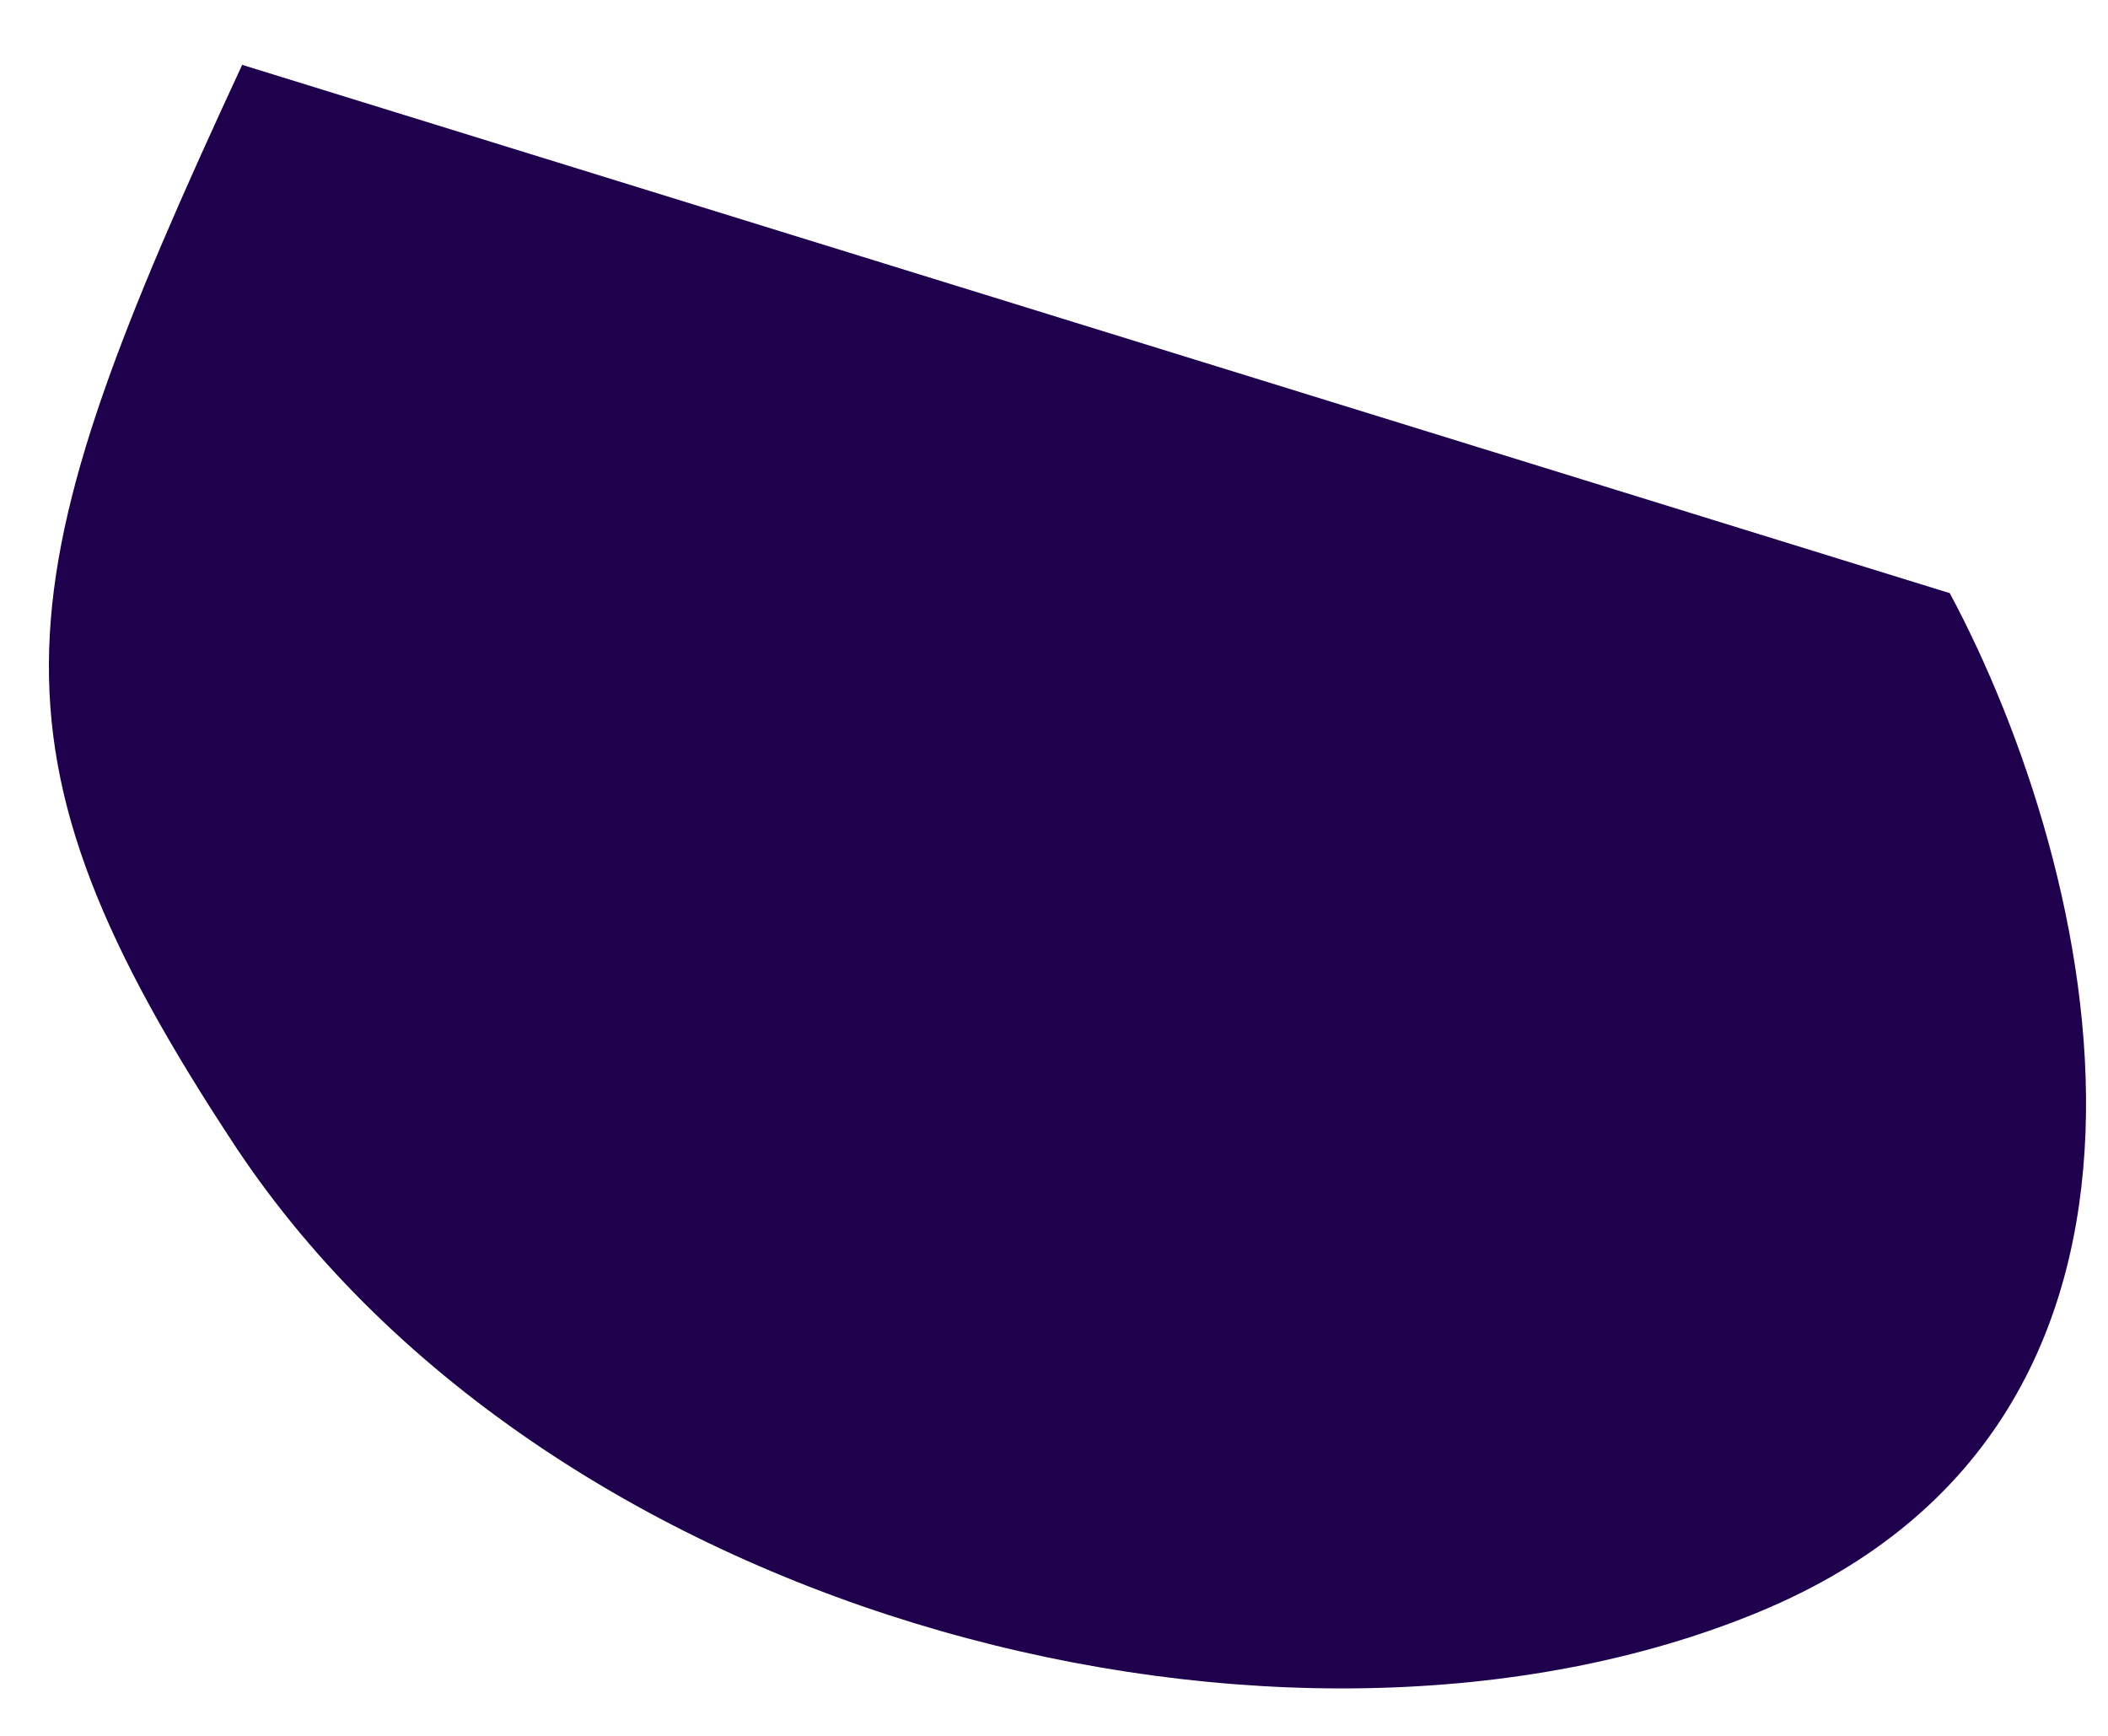 ﻿<?xml version="1.0" encoding="utf-8"?>
<svg version="1.1" xmlns:xlink="http://www.w3.org/1999/xlink" width="17px" height="14px" xmlns="http://www.w3.org/2000/svg">
  <g transform="matrix(1 0 0 1 -195 -396 )">
    <path d="M 1.953 0.523  L 15.724 4.784  C 16.912 7.001  17.968 11.436  14.184 13.001  C 10.4 14.567  4.46 13.088  1.909 9.262  C -0.247 6.001  0.017 4.697  1.953 0.523  Z " fill-rule="nonzero" fill="#1e004c" stroke="none" transform="matrix(1 0 0 1 195 396 )" />
  </g>
</svg>